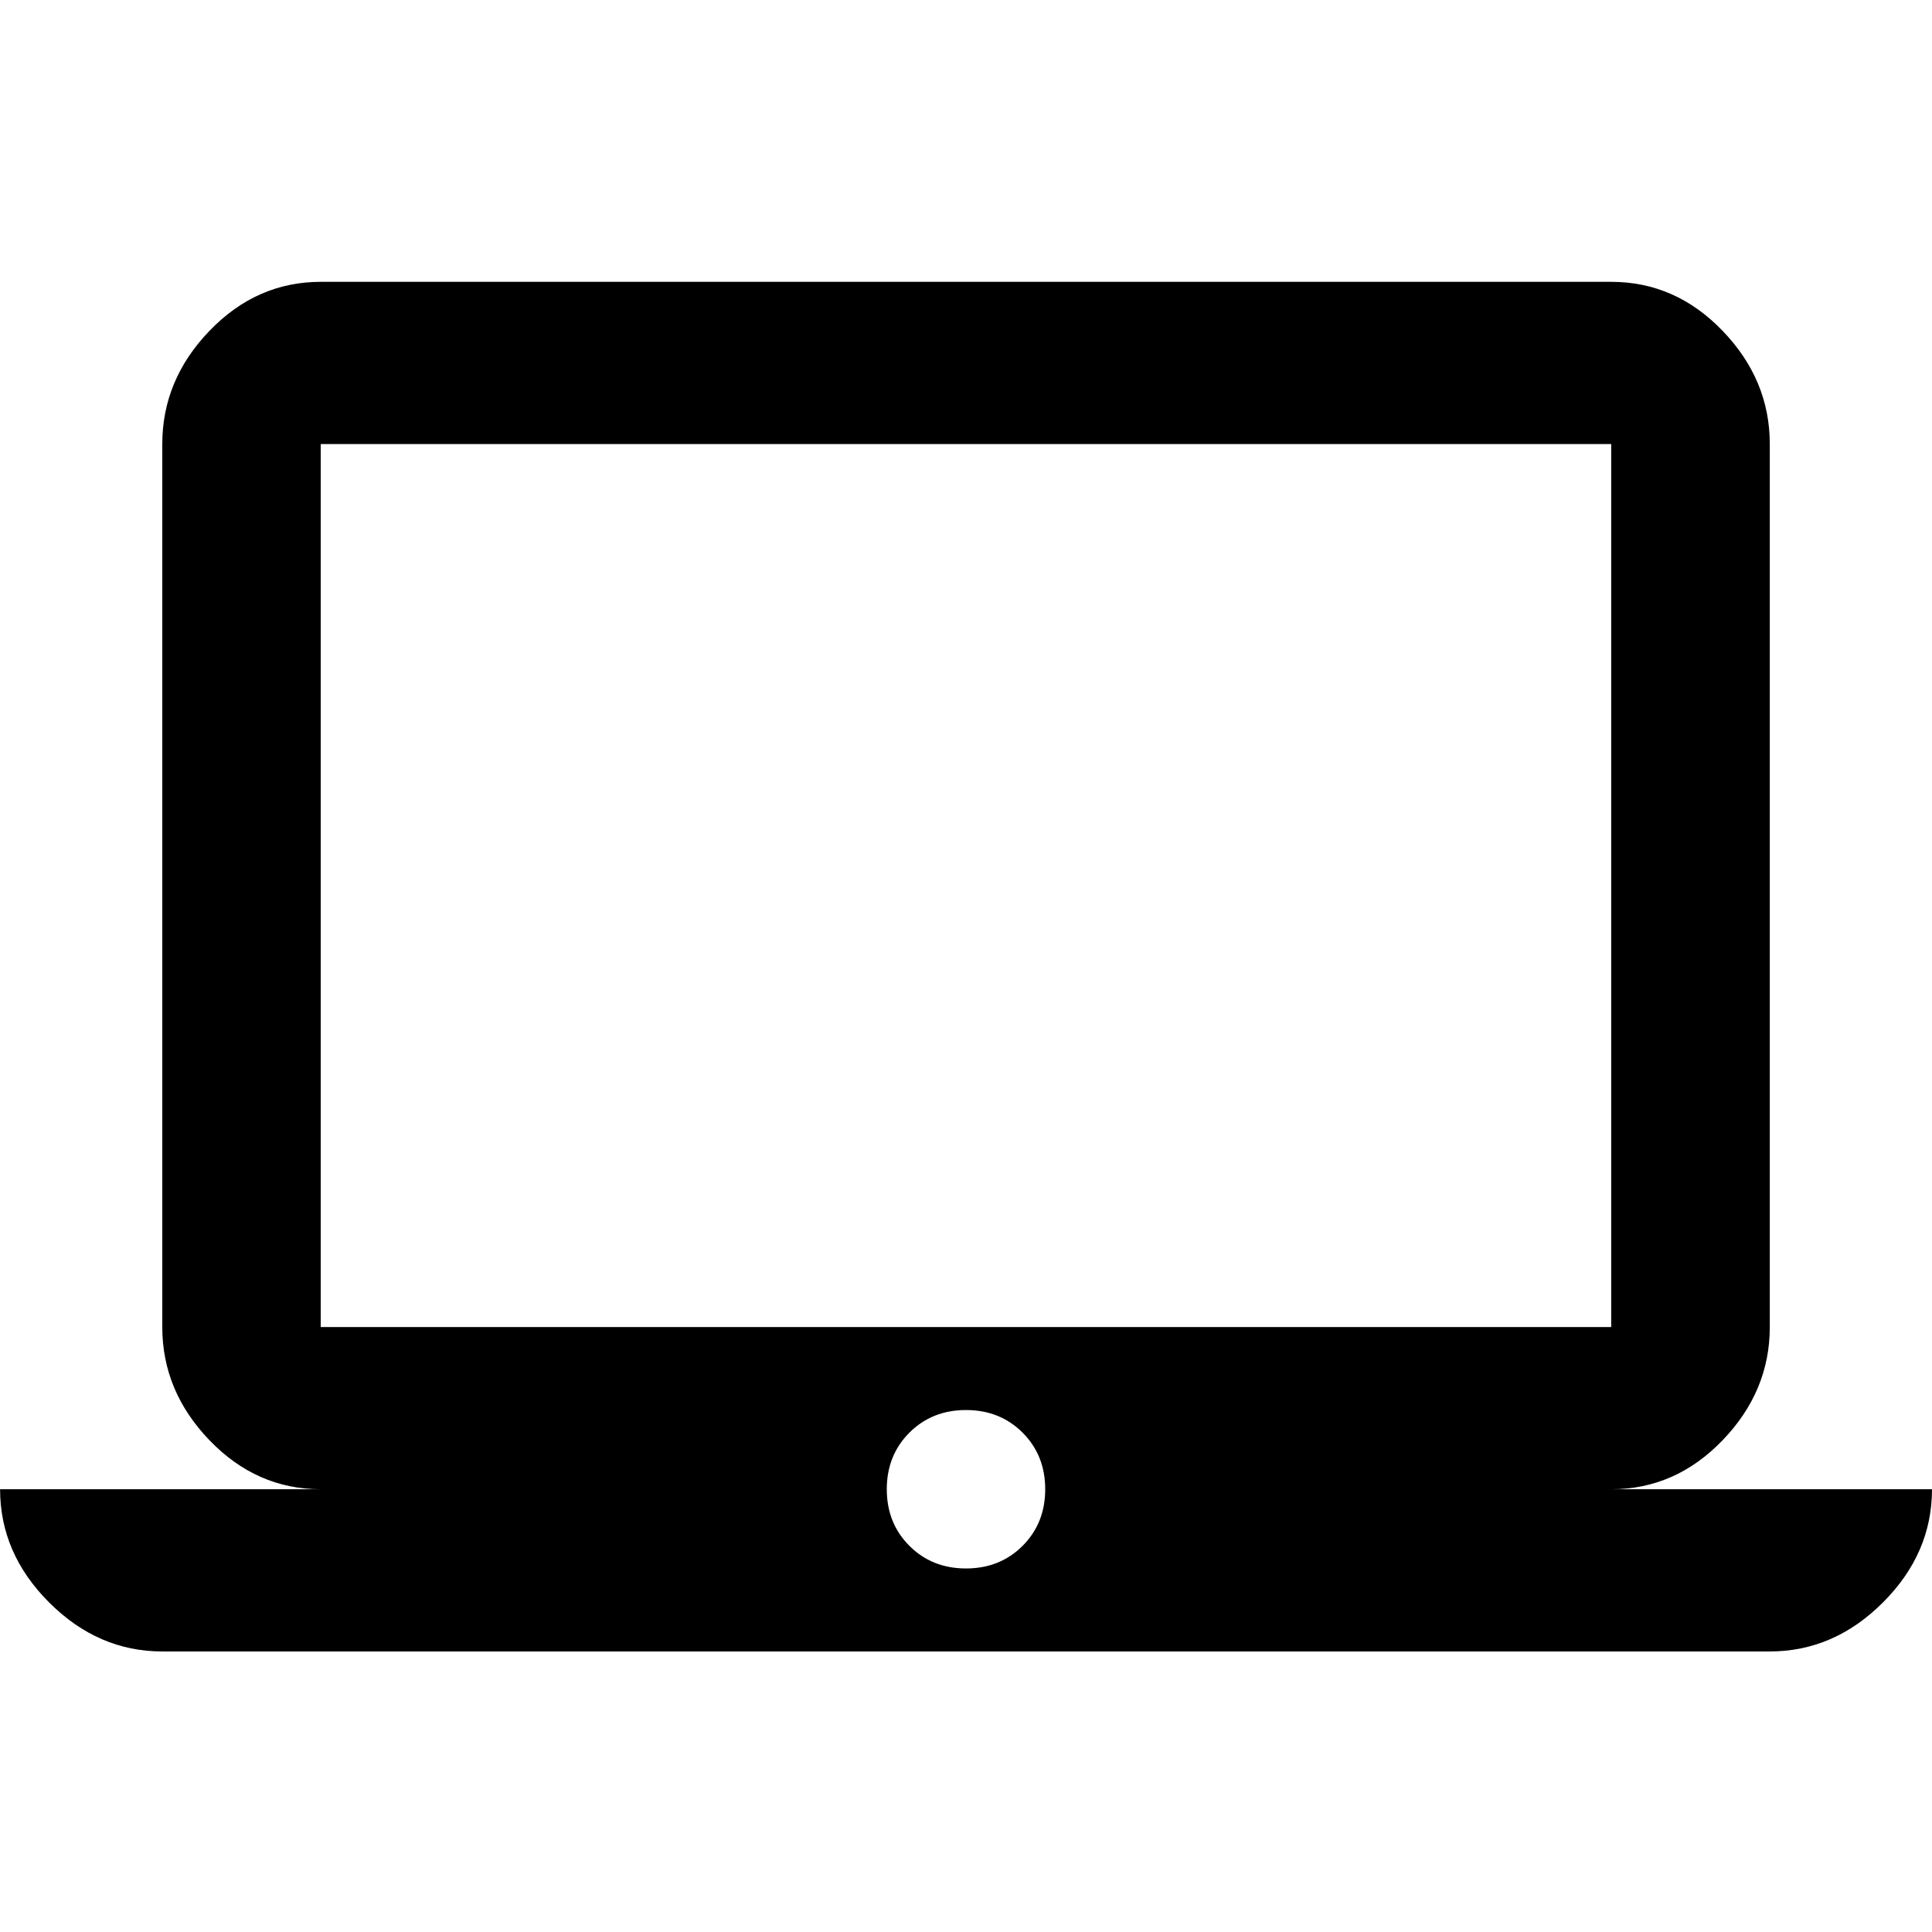 <?xml version="1.0" encoding="utf-8"?>
<!-- Generated by IcoMoon.io -->
<!DOCTYPE svg PUBLIC "-//W3C//DTD SVG 1.1//EN" "http://www.w3.org/Graphics/SVG/1.1/DTD/svg11.dtd">
<svg version="1.1" xmlns="http://www.w3.org/2000/svg" xmlns:xlink="http://www.w3.org/1999/xlink" width="24" height="24" viewBox="0 0 24 24">
<path d="M12 19.484q0.422 0 0.703-0.281t0.281-0.703-0.281-0.703-0.703-0.281-0.703 0.281-0.281 0.703 0.281 0.703 0.703 0.281zM3.984 5.516v10.969h16.031v-10.969h-16.031zM20.016 18.5h3.984q0 0.797-0.609 1.406t-1.406 0.609h-19.969q-0.797 0-1.406-0.609t-0.609-1.406h3.984q-0.797 0-1.383-0.609t-0.586-1.406v-10.969q0-0.797 0.586-1.406t1.383-0.609h16.031q0.797 0 1.383 0.609t0.586 1.406v10.969q0 0.797-0.586 1.406t-1.383 0.609z"></path>
</svg>
